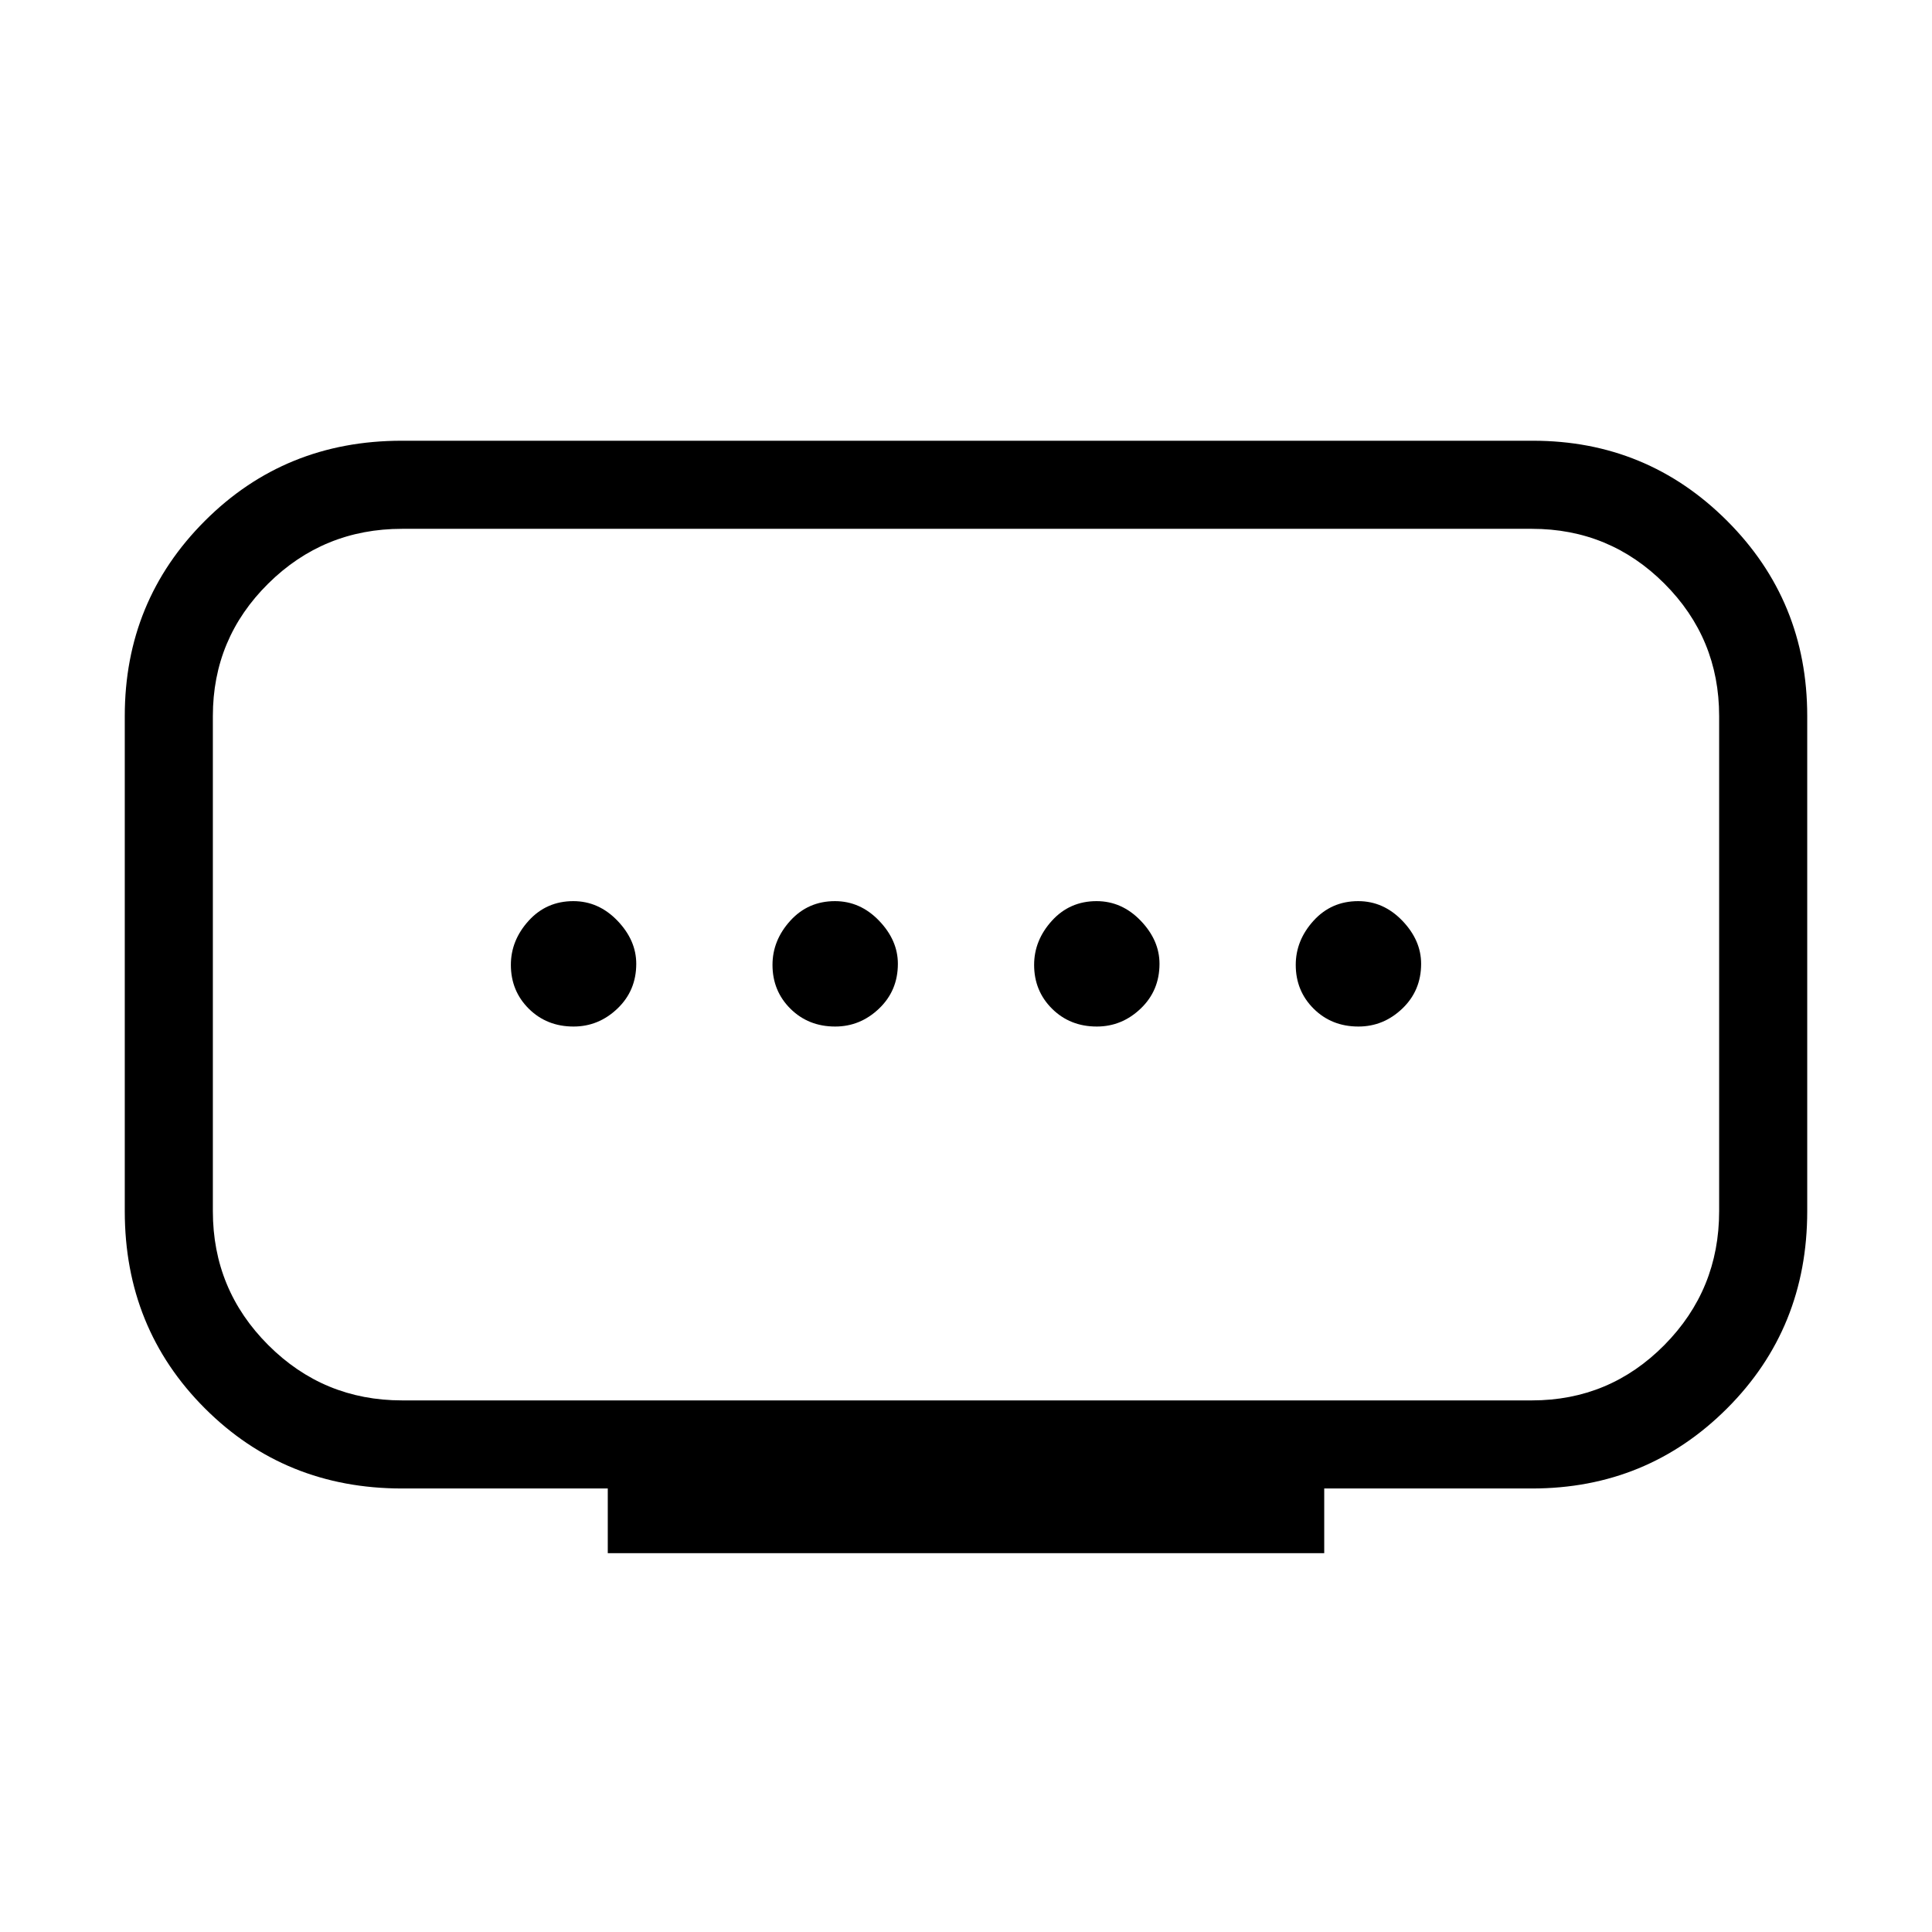 <svg xmlns="http://www.w3.org/2000/svg" height="48" viewBox="0 -960 960 960" width="48"><path d="M199.77-264.15h561.46q38.57 0 65.79-27.51 27.21-27.51 27.21-66.49v-246.08q0-38.57-27.21-65.79-27.22-27.21-65.79-27.21H199.77q-38.99 0-66.49 27.21-27.51 27.22-27.51 65.79v246.08q0 38.98 27.51 66.49 27.5 27.51 66.49 27.51ZM302-188.23v-32.15H199.77q-58.15 0-97.96-39.81Q62-300 62-358.15v-246.08q0-57.15 39.81-96.96Q141.62-741 199.56-741H761.7q56.68 0 96.49 39.81Q898-661.38 898-604.23v246.08q0 58.15-39.81 97.96-39.81 39.81-96.96 39.81H658v32.15H302Zm113-261.69q12.46 0 21.81-8.93 9.34-8.92 9.34-22.24 0-11.68-9.34-21.41-9.35-9.73-21.93-9.73-13.34 0-22.19 9.74-8.84 9.75-8.84 21.93 0 12.94 8.91 21.79 8.92 8.85 22.24 8.85Zm-130 0q12.46 0 21.81-8.93 9.34-8.92 9.34-22.24 0-11.68-9.34-21.41-9.35-9.73-21.93-9.73-13.34 0-22.19 9.74-8.84 9.75-8.84 21.93 0 12.94 8.91 21.79 8.92 8.85 22.24 8.85Zm260 0q12.46 0 21.81-8.93 9.34-8.92 9.34-22.24 0-11.68-9.34-21.41-9.35-9.73-21.93-9.73-13.34 0-22.19 9.74-8.84 9.75-8.84 21.93 0 12.94 8.91 21.79 8.92 8.85 22.24 8.85Zm130 0q12.46 0 21.81-8.93 9.34-8.92 9.34-22.24 0-11.68-9.34-21.41-9.35-9.73-21.93-9.73-13.34 0-22.19 9.74-8.84 9.75-8.84 21.93 0 12.94 8.91 21.79 8.92 8.85 22.24 8.85Zm-195-31.16Z"/></svg>